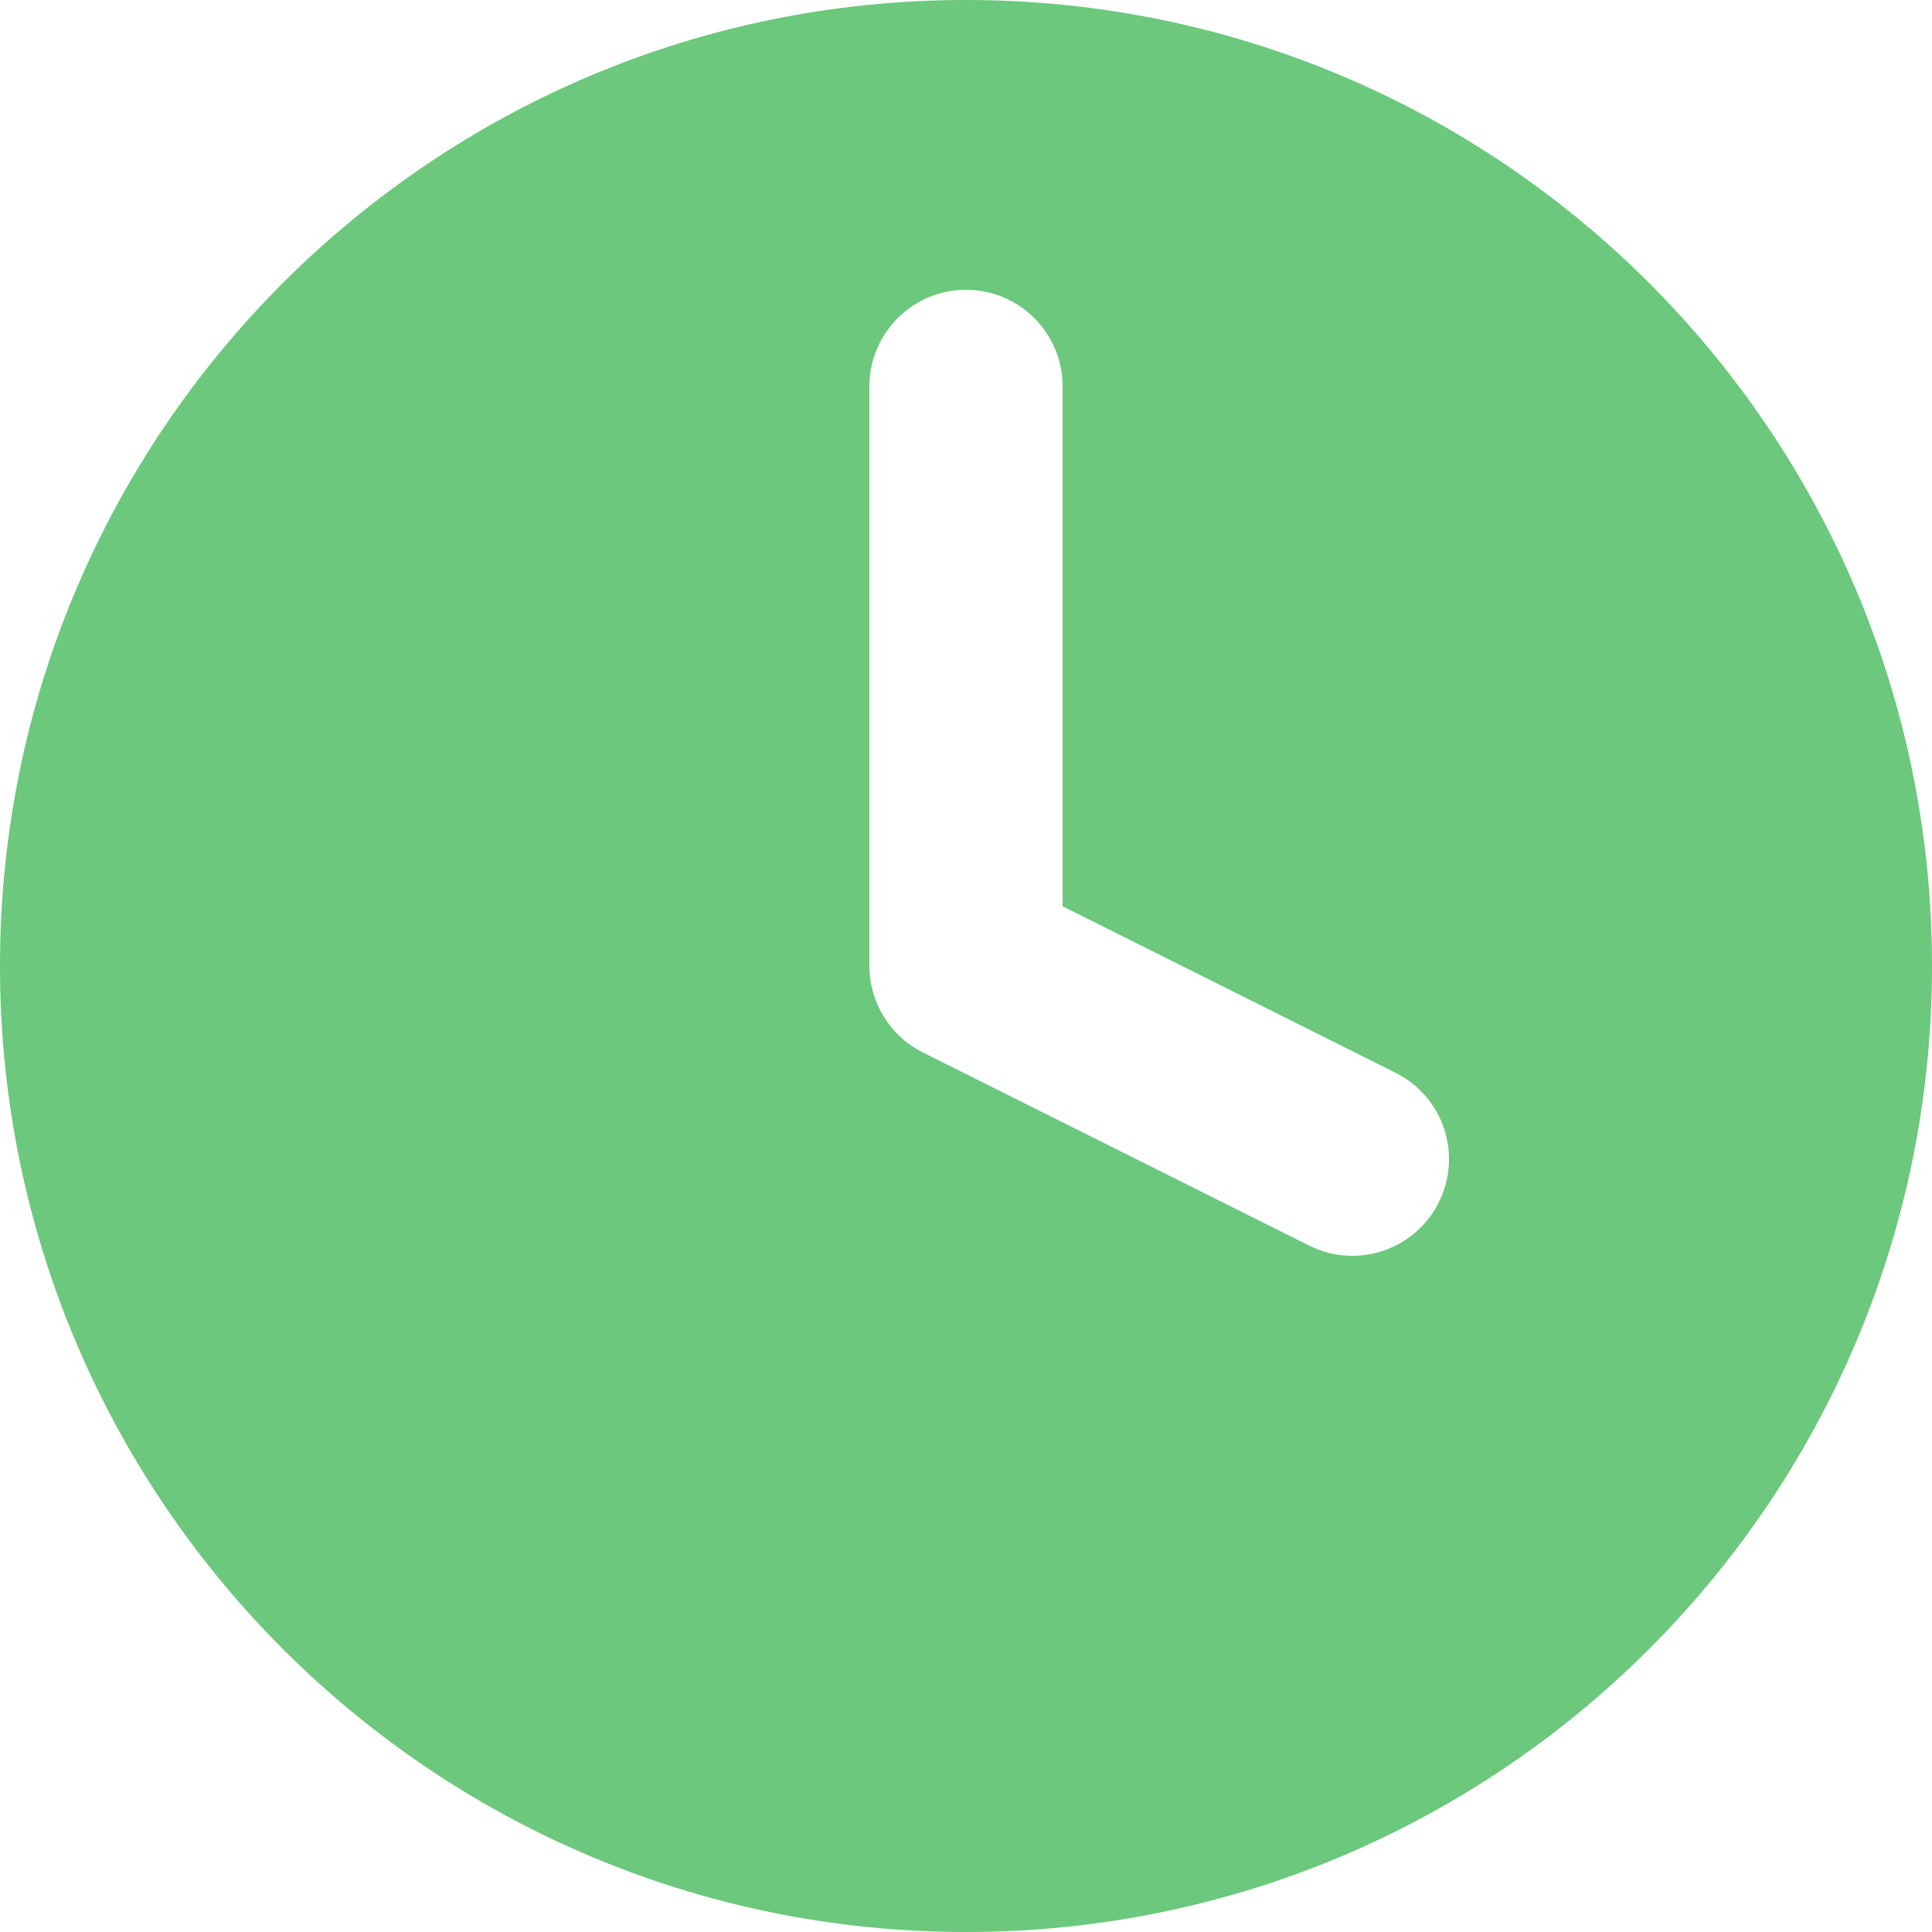 <svg width="25" height="25" viewBox="0 0 25 25" fill="none" xmlns="http://www.w3.org/2000/svg">
<path fill-rule="evenodd" clip-rule="evenodd" d="M25 12.5C25 19.404 19.404 25 12.5 25C5.596 25 0 19.404 0 12.5C0 5.596 5.596 0 12.5 0C19.404 0 25 5.596 25 12.5ZM13.75 5C13.75 4.31 13.19 3.75 12.5 3.75C11.81 3.75 11.25 4.31 11.25 5V12.5C11.25 12.973 11.518 13.406 11.941 13.618L16.941 16.118C17.558 16.427 18.309 16.177 18.618 15.559C18.927 14.941 18.677 14.191 18.059 13.882L13.75 11.727V5Z" fill="#6BC87C"/>
</svg>
